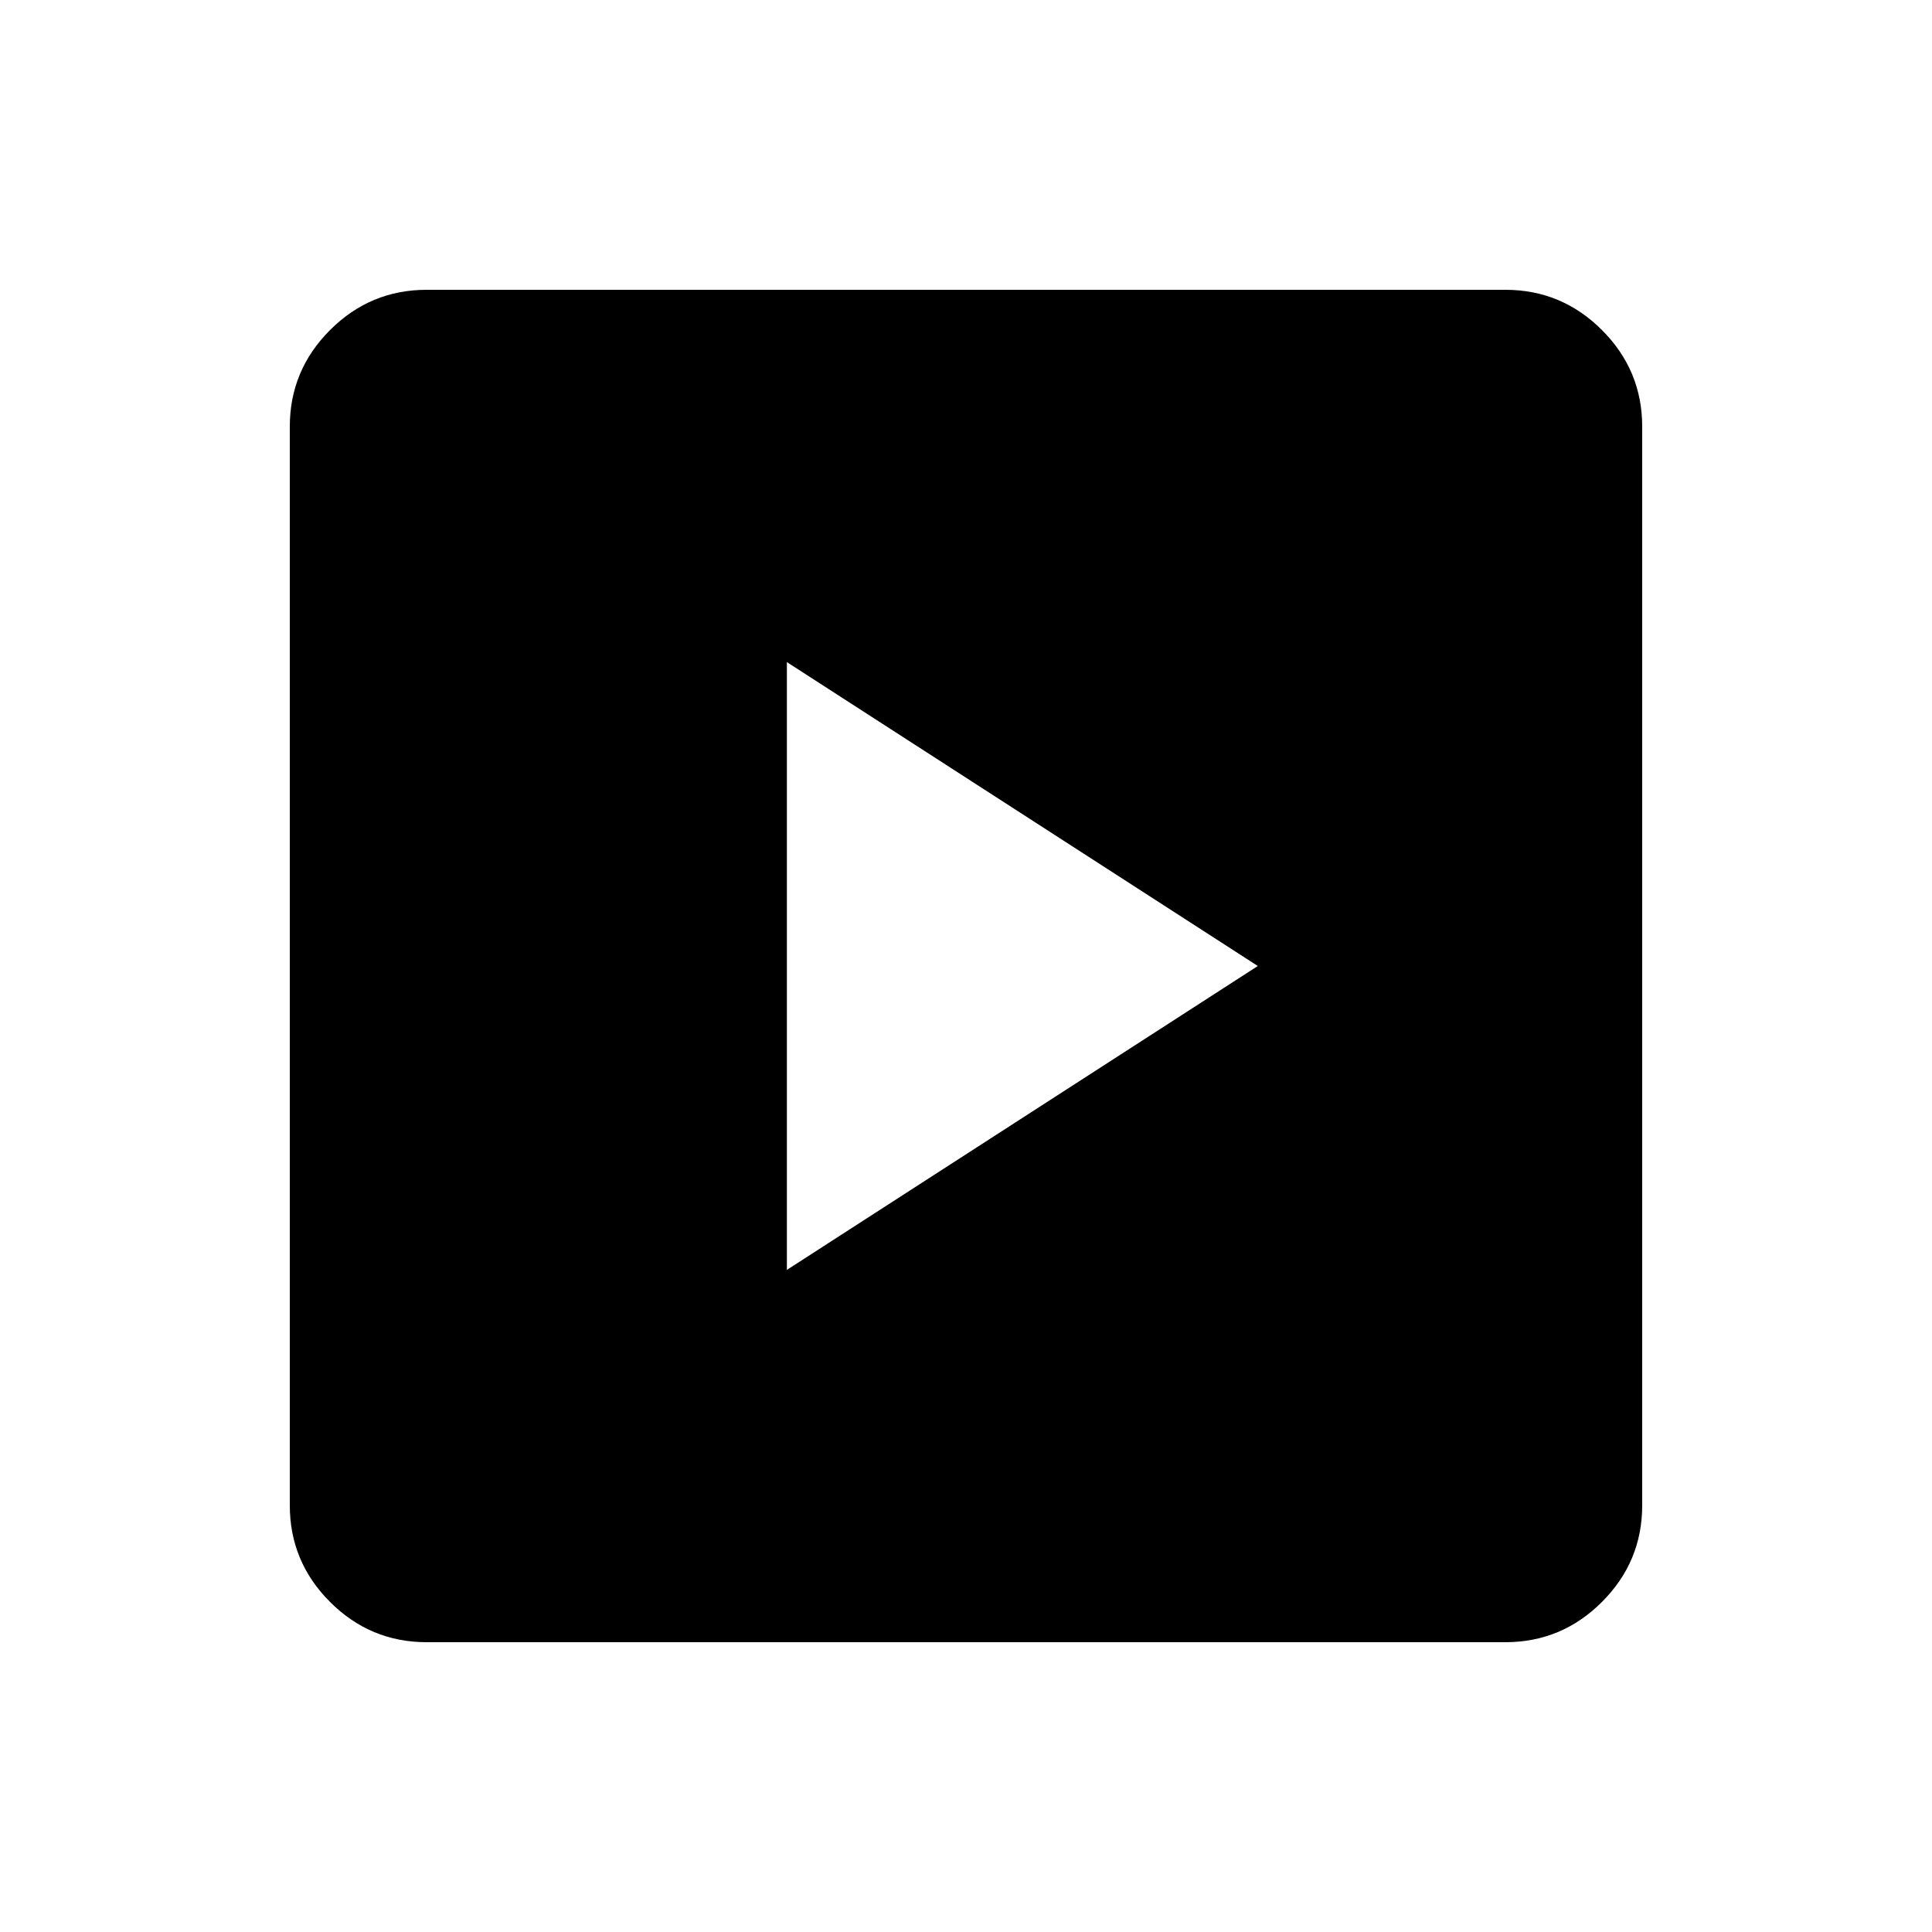 <svg xmlns="http://www.w3.org/2000/svg" height="48" width="48"><path d="M19.55 31.55 31.25 24 19.55 16.45ZM10.6 40.8Q9.2 40.8 8.2 39.8Q7.2 38.8 7.2 37.4V10.6Q7.2 9.2 8.2 8.2Q9.2 7.2 10.6 7.2H37.4Q38.8 7.2 39.8 8.2Q40.8 9.2 40.8 10.6V37.4Q40.8 38.8 39.8 39.8Q38.8 40.8 37.4 40.8Z"/></svg>